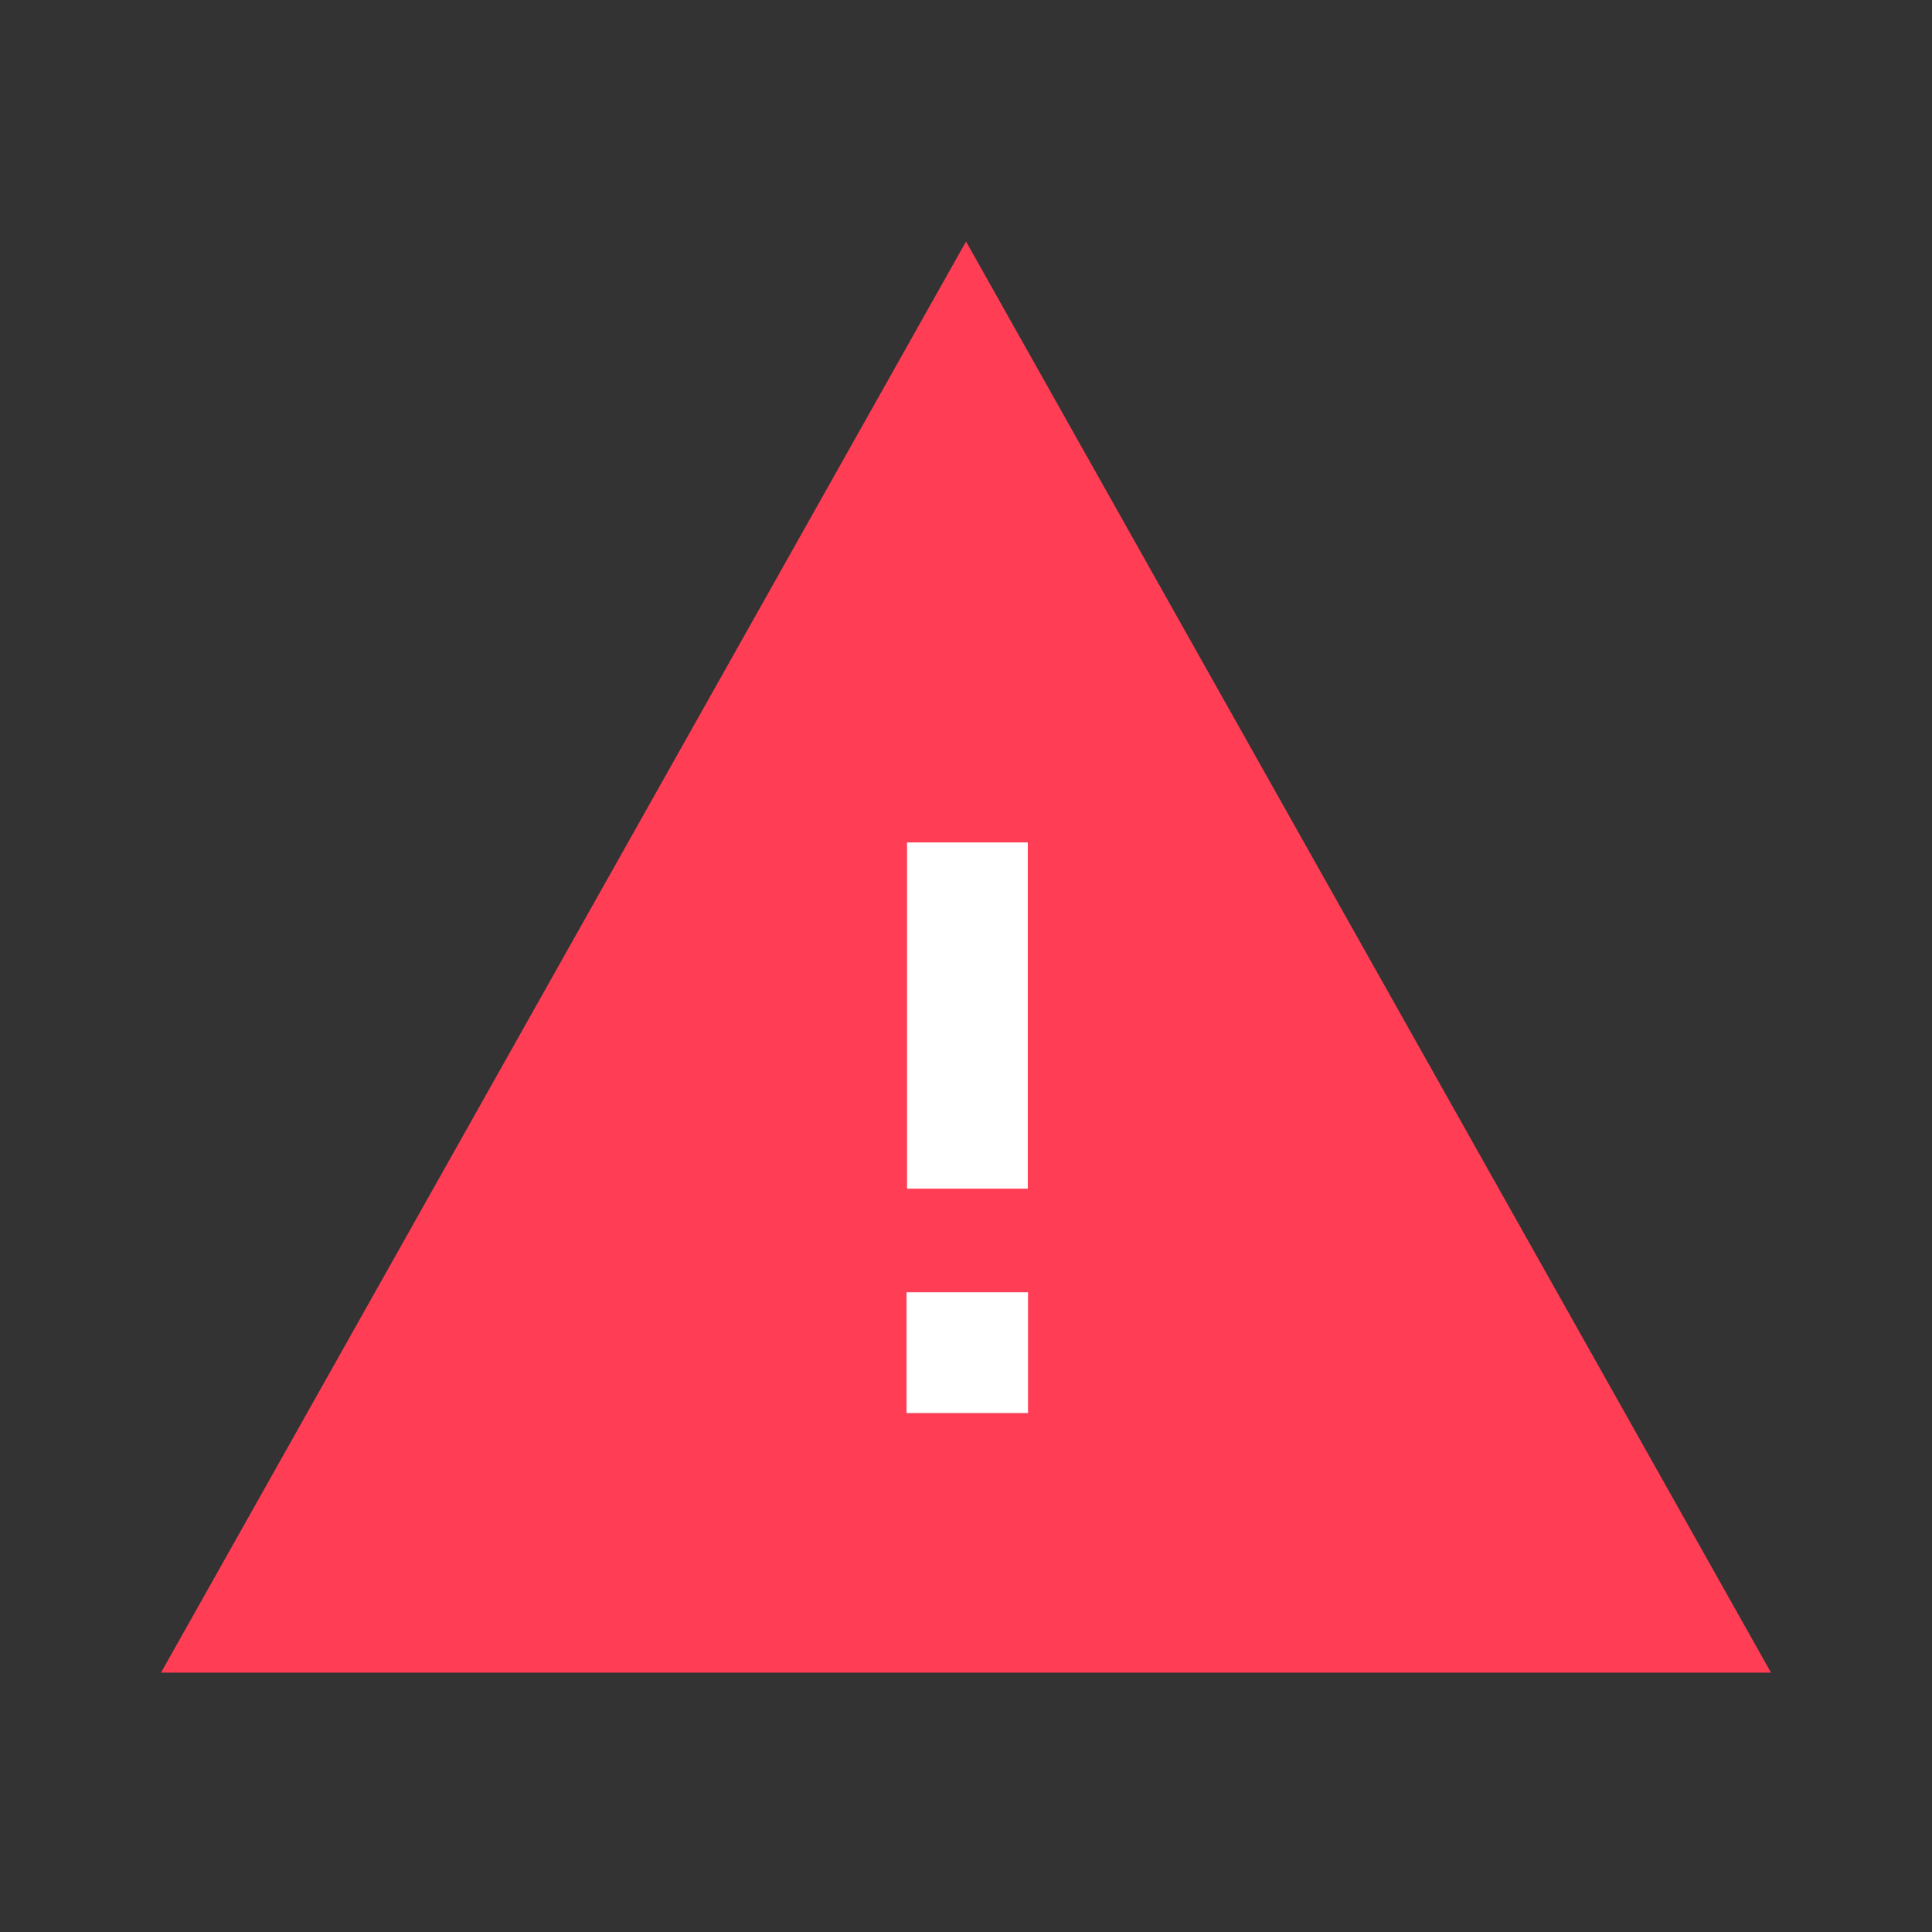 <svg width="52" height="52" viewBox="0 0 52 52" fill="none" xmlns="http://www.w3.org/2000/svg">
<rect x="0" y="0" width="52" height="52" fill="#333333" stroke="none"/>
<path d="M26.001 6.5L47.667 45.019H4.334L26.001 6.5Z" fill="#FF3D55"/>
<path d="M26.038 30.368V24.299" stroke="white" stroke-width="3.25" stroke-linecap="square"/>
<path d="M26.025 36.407H26.044" stroke="white" stroke-width="3.25" stroke-linecap="square"/>
</svg>
